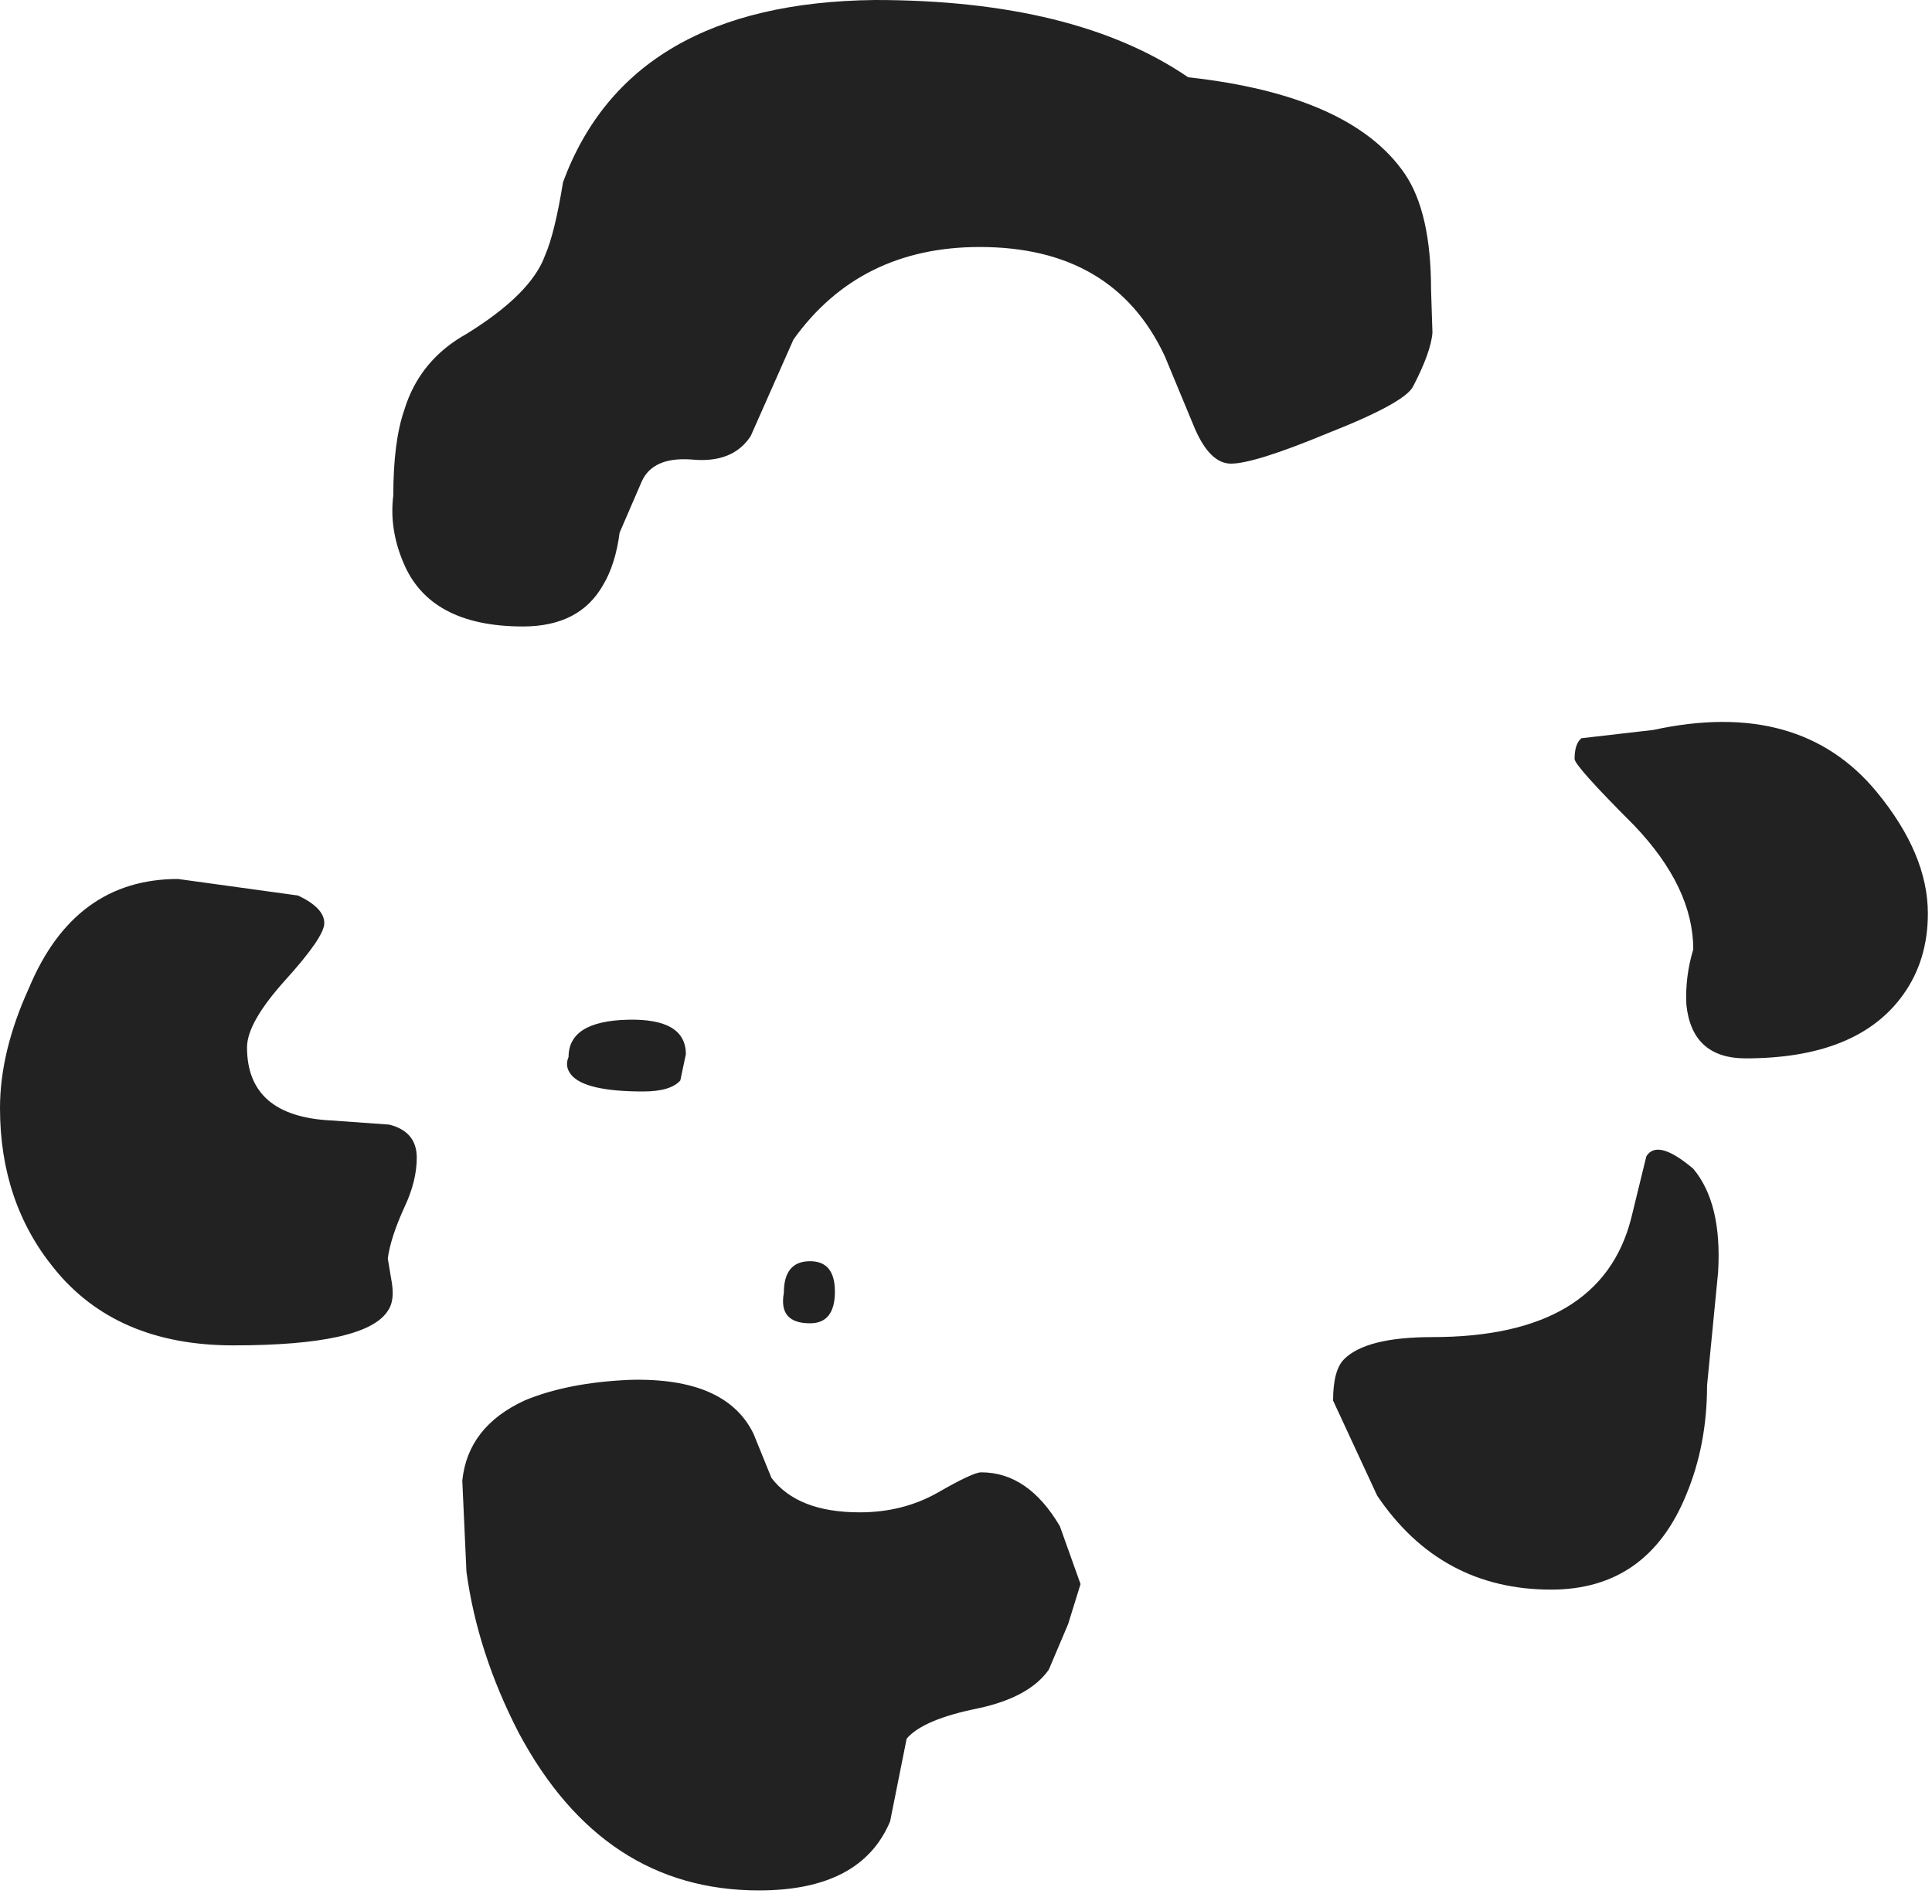 <?xml version="1.0" encoding="utf-8"?>
<svg version="1.1" id="Layer_1"
xmlns="http://www.w3.org/2000/svg"
xmlns:xlink="http://www.w3.org/1999/xlink"
xmlns:author="http://www.sothink.com"
width="70px" height="69px"
xml:space="preserve">
<g id="20" transform="matrix(1, 0, 0, 1, 34.15, 38.2)">
<path style="fill:#232222;fill-opacity:1" d="M17.7,-27.7L17.75 -26.15Q17.7 -25.45 17.05 -24.2Q16.75 -23.6 13.95 -22.5Q11.3 -21.4 10.45 -21.4Q9.7 -21.4 9.15 -22.65L8.05 -25.3Q6.2 -29.25 1.35 -29.25Q-3 -29.25 -5.4 -25.9L-6.95 -22.4Q-7.6 -21.4 -9.1 -21.55Q-10.5 -21.65 -10.9 -20.75L-11.7 -18.9Q-11.85 -17.75 -12.3 -17Q-13.15 -15.5 -15.2 -15.5Q-18.6 -15.5 -19.55 -17.85Q-20.05 -19.05 -19.9 -20.25Q-19.9 -22.2 -19.5 -23.35Q-18.95 -25.15 -17.25 -26.1Q-14.9 -27.55 -14.4 -28.95Q-14.05 -29.75 -13.75 -31.6Q-11.35 -38.1 -2.45 -38.2Q4.8 -38.2 8.9 -35.4Q14.8 -34.75 16.75 -31.9Q17.7 -30.5 17.7 -27.7M35.7,-5.1Q35.7 -3.4 34.8 -2.15Q33.15 0.15 29.1 0.15Q27.15 0.15 26.95 -1.8Q26.9 -2.8 27.2 -3.8Q27.2 -6.05 25.05 -8.3Q22.9 -10.45 22.9 -10.7Q22.9 -11.25 23.15 -11.45L25.75 -11.75Q31.05 -12.9 33.85 -9.5Q35.7 -7.25 35.7 -5.1M27.2,4.15Q28.25 5.4 28.1 7.9L27.7 12Q27.7 14.15 26.95 15.95Q25.55 19.4 22.05 19.4Q18.05 19.4 15.75 16L14.15 12.55Q14.15 11.45 14.55 11.05Q15.35 10.25 17.75 10.25Q23.85 10.25 24.95 5.95L25.5 3.7Q25.9 3.05 27.2 4.15M4.25,17.1L5 19.2L4.55 20.65L3.85 22.3Q3.15 23.3 1.3 23.7Q-0.7 24.1 -1.3 24.8L-1.9 27.8Q-2.95 30.3 -6.65 30.3Q-12.3 30.3 -15.35 24.6Q-16.85 21.7 -17.25 18.75L-17.4 15.45Q-17.2 13.5 -15.15 12.55Q-13.6 11.9 -11.35 11.8Q-7.85 11.7 -6.85 13.75L-6.2 15.35Q-5.25 16.6 -3 16.6Q-1.45 16.6 -0.2 15.9Q1.1 15.15 1.4 15.15Q3.1 15.15 4.25 17.1M-23.35,-5.75Q-22.4 -5.3 -22.4 -4.75Q-22.4 -4.25 -23.8 -2.7Q-25.2 -1.15 -25.2 -0.25Q-25.2 2.25 -22.15 2.4L-20.05 2.55Q-19.05 2.8 -19.05 3.75Q-19.05 4.6 -19.5 5.55Q-20 6.65 -20.1 7.4L-19.95 8.3Q-19.85 8.95 -20.1 9.3Q-20.9 10.55 -25.7 10.55Q-29.95 10.55 -32.2 7.75Q-34.15 5.35 -34.15 1.95Q-34.15 -0.1 -33.1 -2.4Q-31.45 -6.35 -27.7 -6.35L-23.35 -5.75M-3.9,8.6Q-3.9 9.75 -4.8 9.75Q-5.95 9.75 -5.75 8.65Q-5.75 7.5 -4.8 7.5Q-3.9 7.5 -3.9 8.6M-9.5,0.95Q-9.85 1.35 -10.85 1.35Q-12.95 1.35 -13.45 0.75Q-13.7 0.45 -13.55 0.1Q-13.55 -1.2 -11.4 -1.25Q-9.3 -1.3 -9.3 0L-9.5 0.95" />
</g>
</svg>
